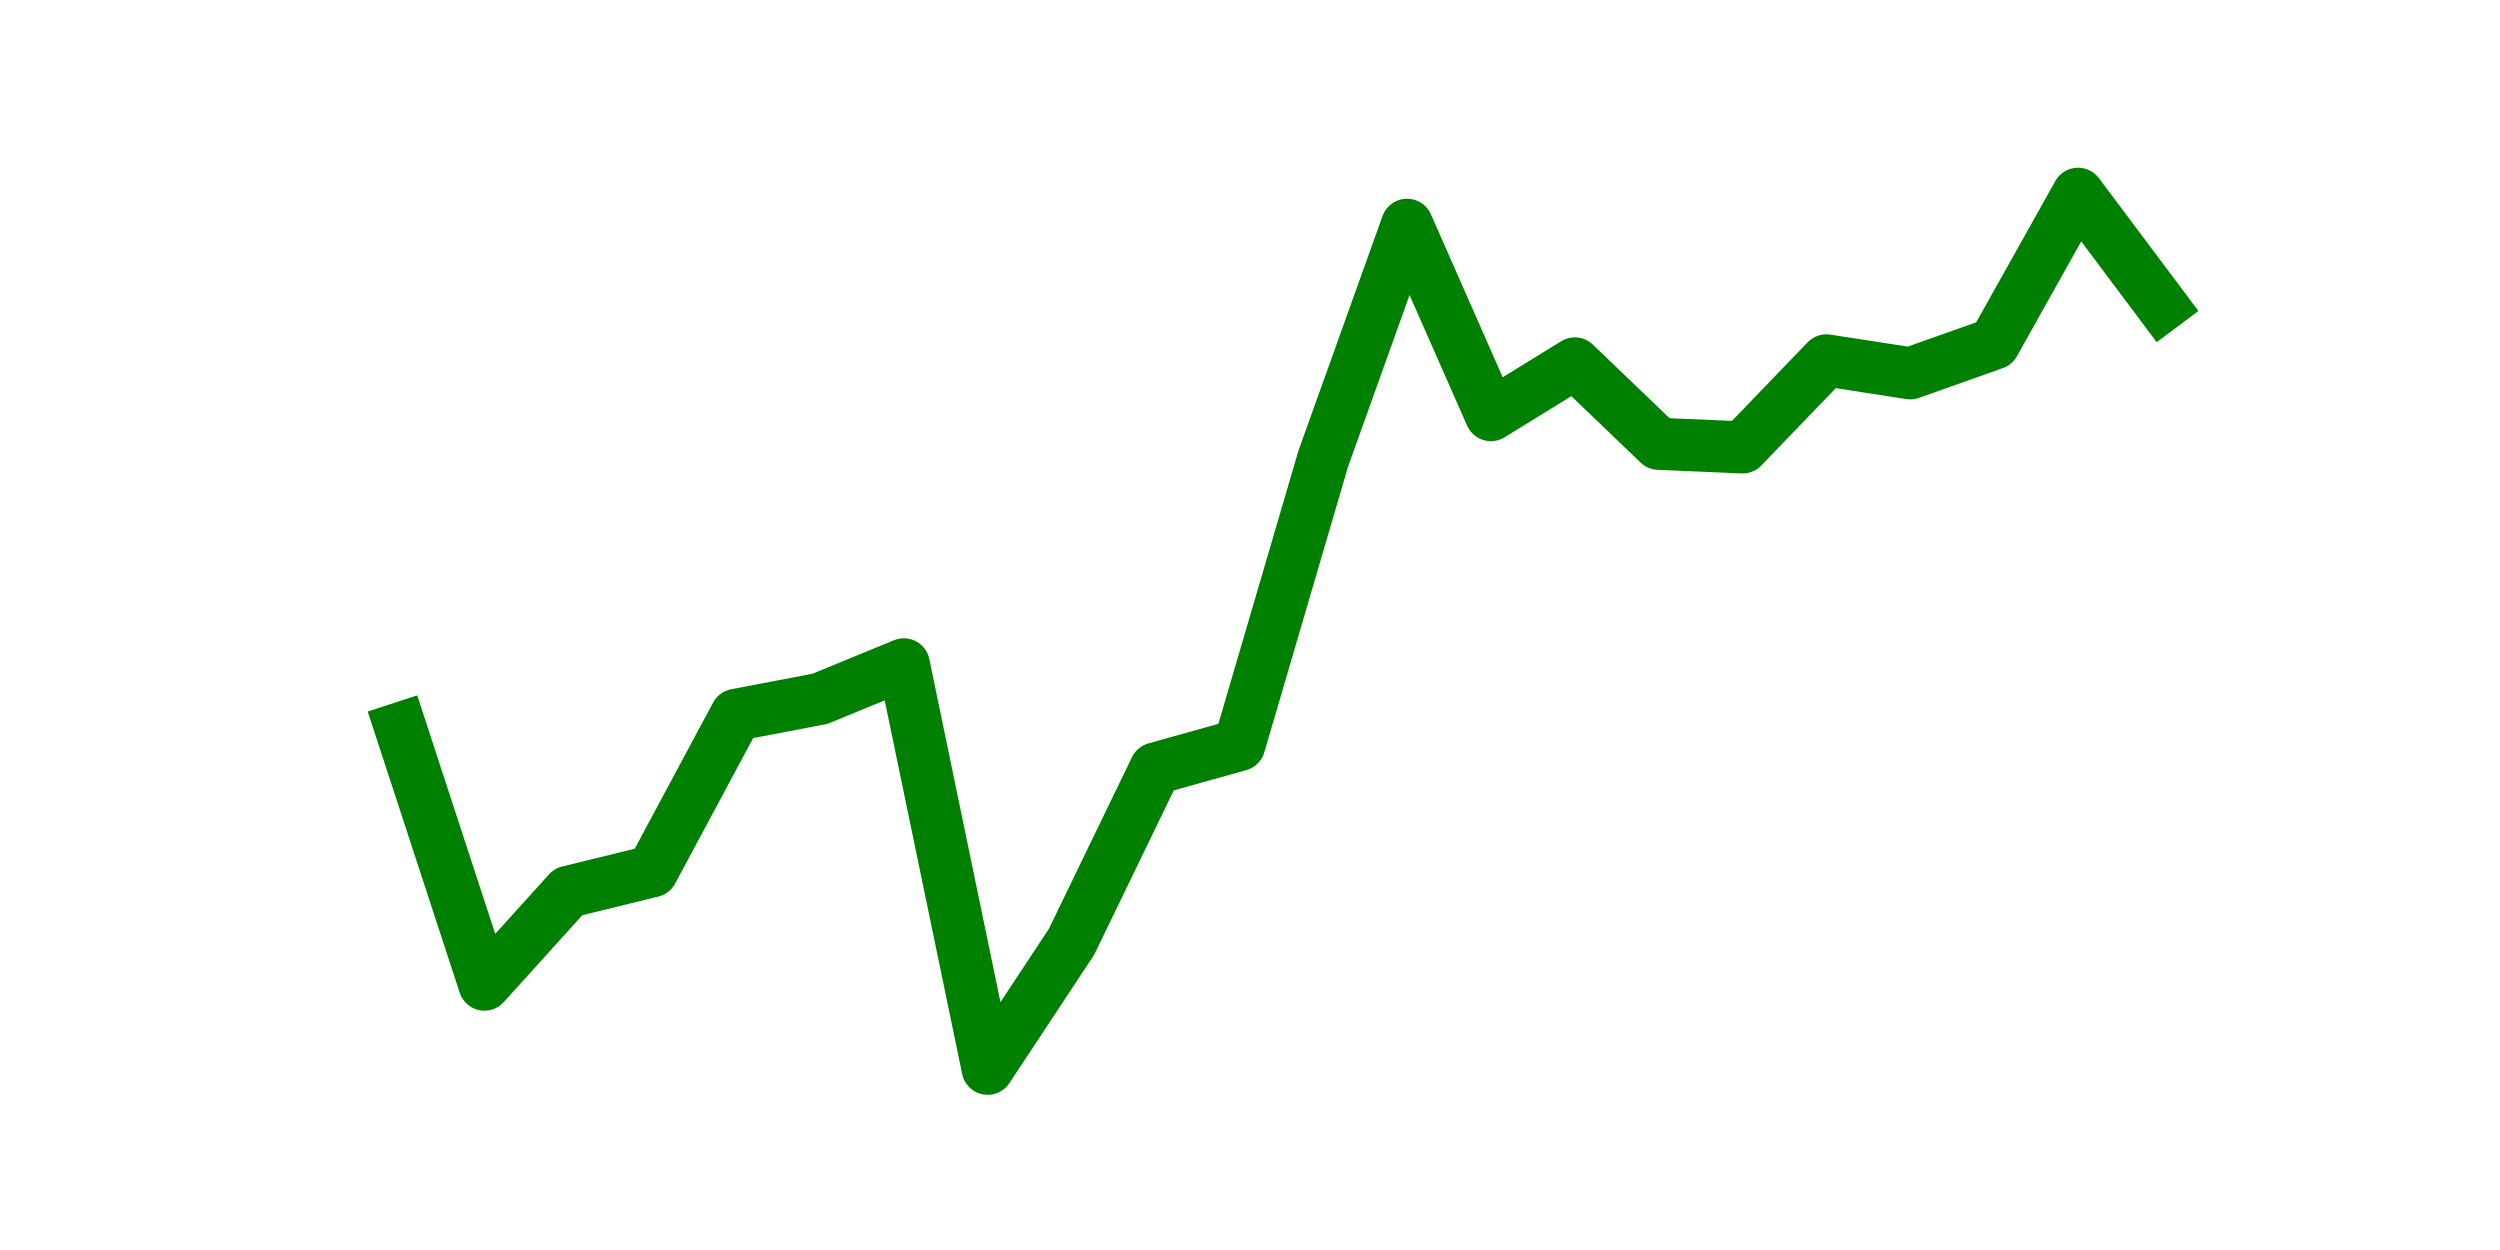<?xml version="1.0" encoding="utf-8" standalone="no"?>
<!DOCTYPE svg PUBLIC "-//W3C//DTD SVG 1.1//EN"
  "http://www.w3.org/Graphics/SVG/1.1/DTD/svg11.dtd">
<svg height="36pt" version="1.1" viewBox="0 0 72 36" width="72pt" xmlns="http://www.w3.org/2000/svg" xmlns:xlink="http://www.w3.org/1999/xlink">
 <defs>
  <style type="text/css">*{stroke-linecap:butt;stroke-linejoin:round;}</style>
 </defs>
 <g id="figure_1">
  <g id="patch_1">
   <path d="M 0 36 
L 72 36 
L 72 0 
L 0 0 
z
" style="fill:none;"/>
  </g>
  <g id="axes_1">
   <g id="line2d_1">
    <path clip-path="url(#p2c325f4353)" d="M 11.536 20.972 
L 13.952 28.357 
L 16.368 25.684 
L 18.783 25.092 
L 21.199 20.587 
L 23.614 20.126 
L 26.03 19.133 
L 28.445 30.78 
L 30.861 27.122 
L 33.277 22.132 
L 35.692 21.457 
L 38.108 13.215 
L 40.523 6.474 
L 42.939 11.955 
L 45.355 10.466 
L 47.77 12.782 
L 50.186 12.885 
L 52.601 10.378 
L 55.017 10.752 
L 57.432 9.894 
L 59.848 5.58 
L 62.264 8.805 
" style="fill:none;stroke:#008000;stroke-linecap:square;stroke-width:1.5;"/>
   </g>
  </g>
 </g>
 <defs>
  <clipPath id="p2c325f4353">
   <rect height="27.72" width="55.8" x="9" y="4.32"/>
  </clipPath>
 </defs>
</svg>
